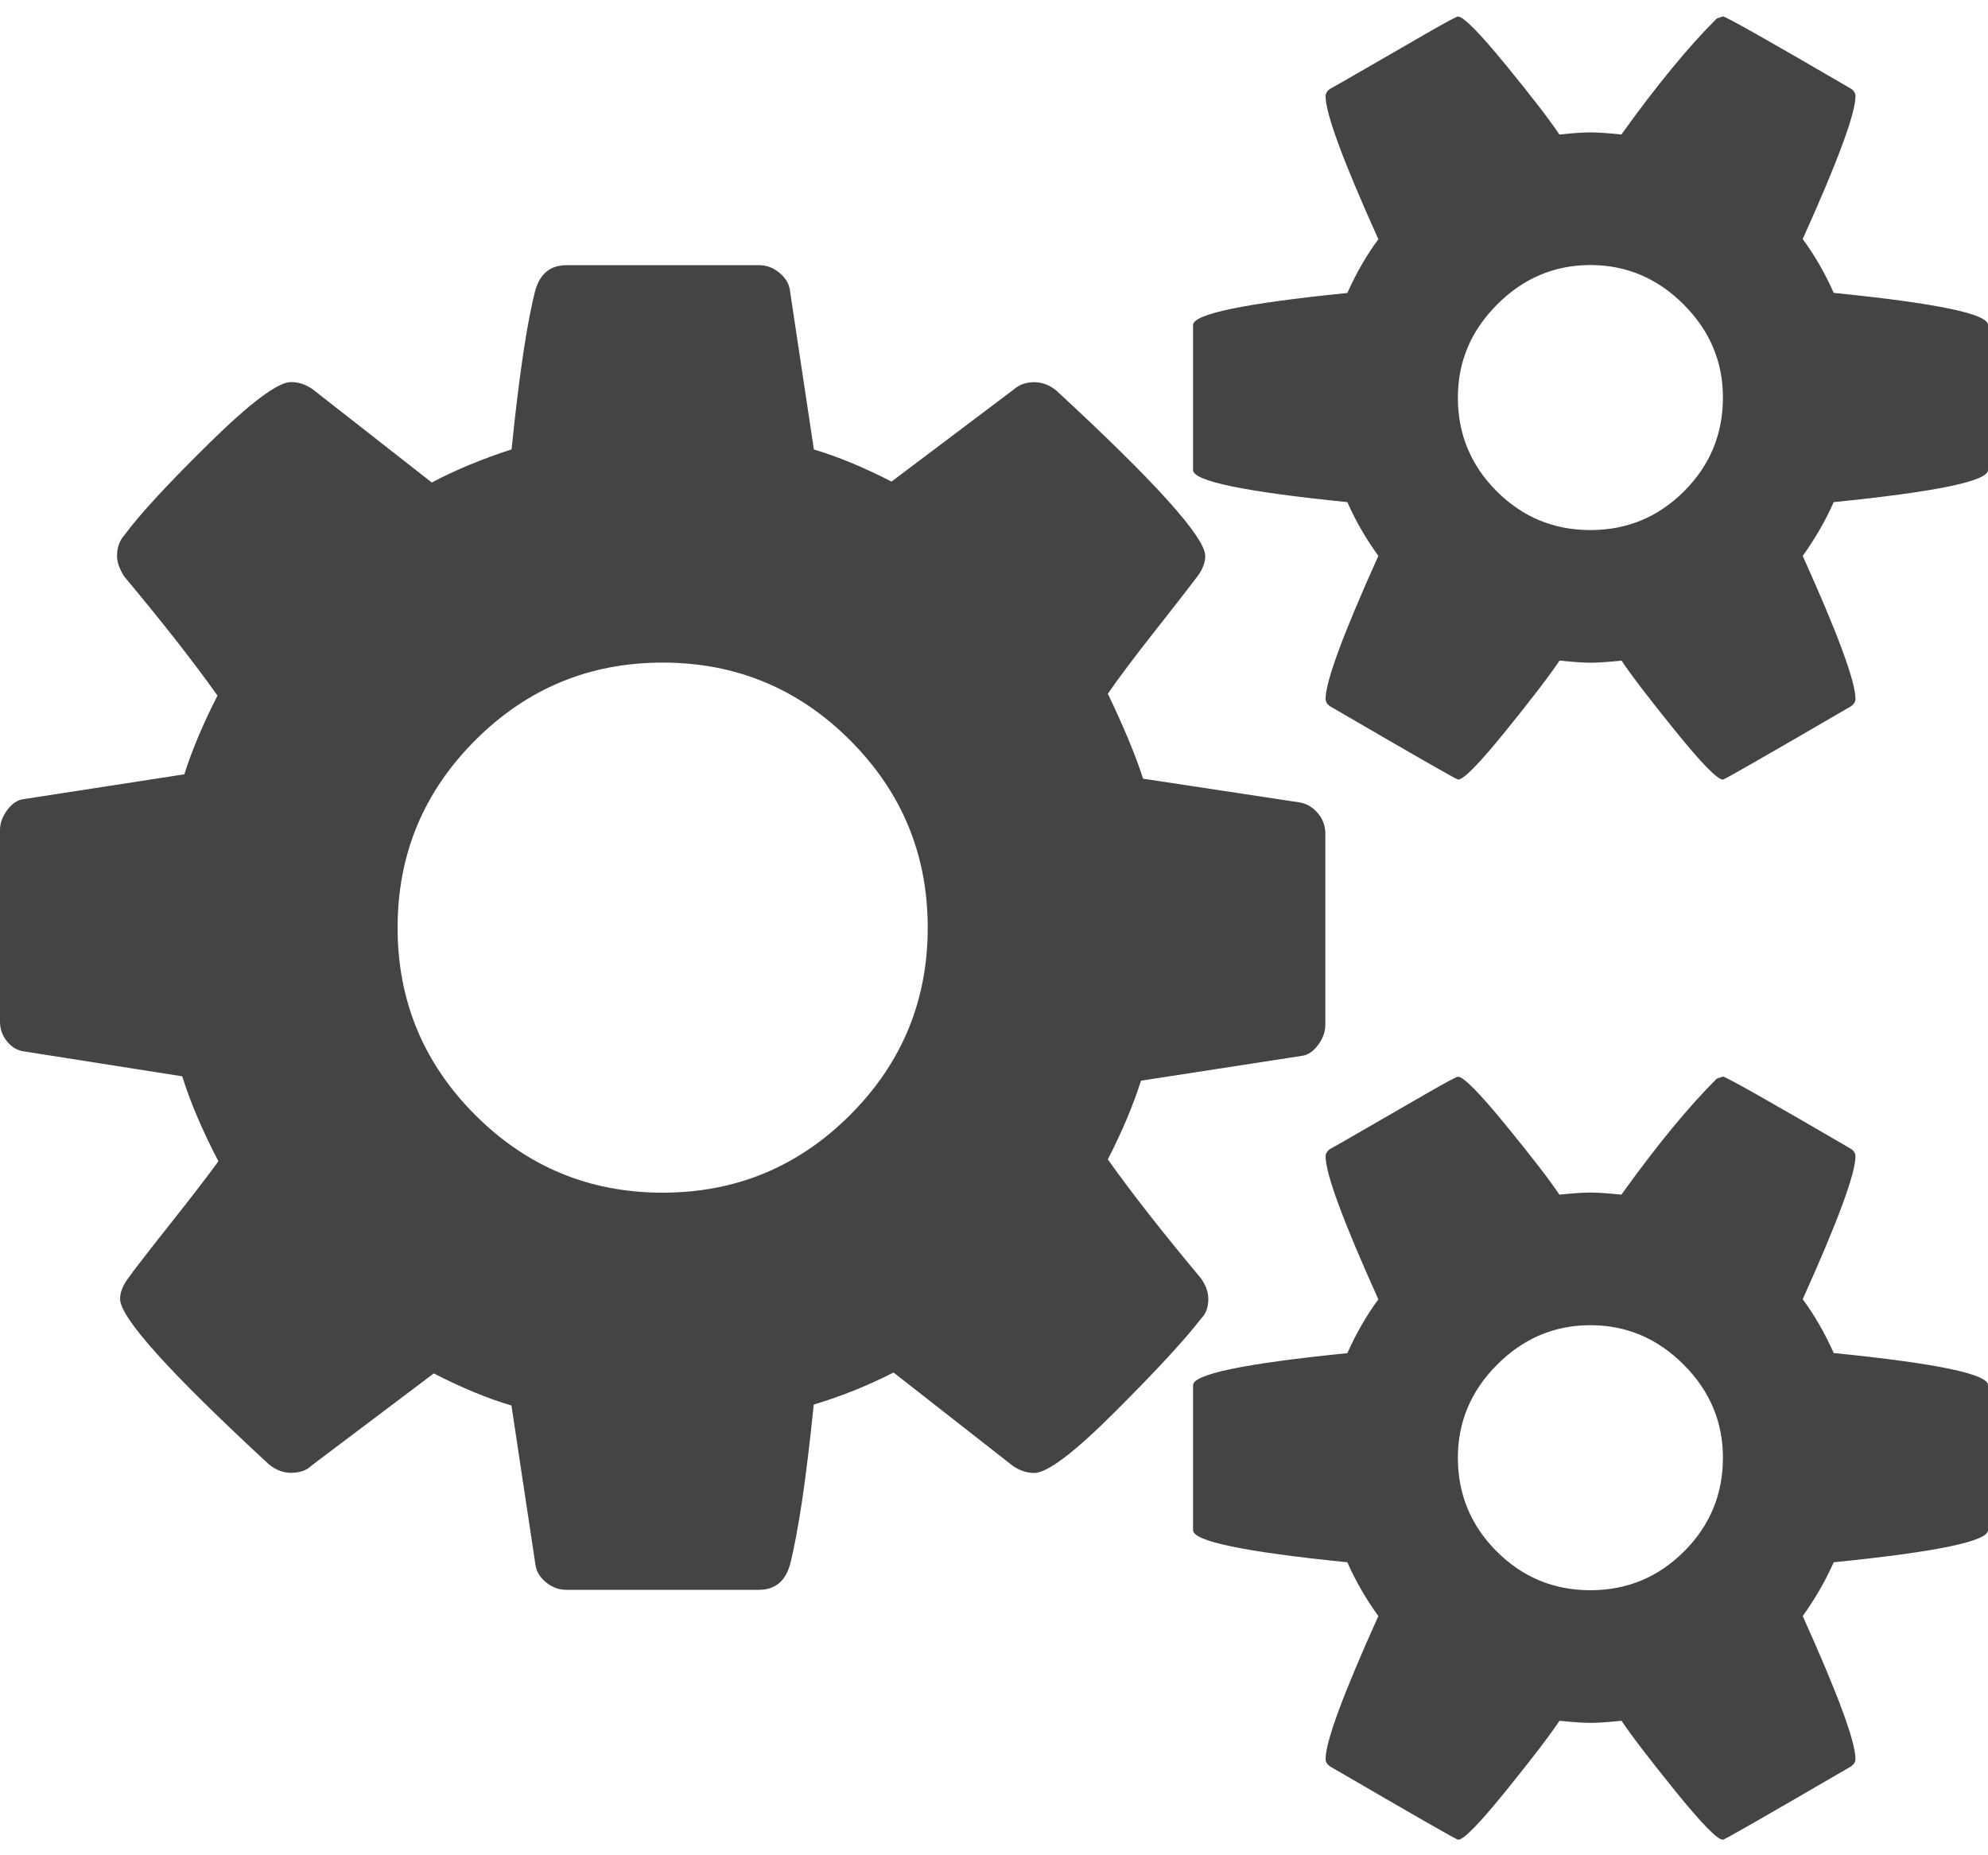 <?xml version="1.0" encoding="utf-8"?>
<!-- Generated by IcoMoon.io -->
<!DOCTYPE svg PUBLIC "-//W3C//DTD SVG 1.1//EN" "http://www.w3.org/Graphics/SVG/1.1/DTD/svg11.dtd">
<svg version="1.1" xmlns="http://www.w3.org/2000/svg" xmlns:xlink="http://www.w3.org/1999/xlink" width="15" height="14" viewBox="0 0 15 14">
<path d="M7 7q0-0.828-0.586-1.414t-1.414-0.586-1.414 0.586-0.586 1.414 0.586 1.414 1.414 0.586 1.414-0.586 0.586-1.414zM13 11q0-0.406-0.297-0.703t-0.703-0.297-0.703 0.297-0.297 0.703q0 0.414 0.293 0.707t0.707 0.293 0.707-0.293 0.293-0.707zM13 3q0-0.406-0.297-0.703t-0.703-0.297-0.703 0.297-0.297 0.703q0 0.414 0.293 0.707t0.707 0.293 0.707-0.293 0.293-0.707zM10 6.289v1.445q0 0.078-0.055 0.152t-0.125 0.082l-1.211 0.187q-0.086 0.273-0.25 0.594 0.266 0.375 0.703 0.898 0.055 0.078 0.055 0.156 0 0.094-0.055 0.148-0.18 0.234-0.645 0.699t-0.613 0.465q-0.086 0-0.164-0.055l-0.898-0.703q-0.289 0.148-0.602 0.242-0.086 0.844-0.18 1.211-0.055 0.187-0.234 0.187h-1.453q-0.086 0-0.156-0.059t-0.078-0.137l-0.18-1.195q-0.266-0.078-0.586-0.242l-0.922 0.695q-0.055 0.055-0.156 0.055-0.086 0-0.164-0.062-1.125-1.039-1.125-1.25 0-0.070 0.055-0.148 0.078-0.109 0.32-0.414t0.367-0.477q-0.18-0.344-0.273-0.641l-1.187-0.187q-0.078-0.008-0.133-0.074t-0.055-0.152v-1.445q0-0.078 0.055-0.152t0.125-0.082l1.211-0.187q0.086-0.273 0.25-0.594-0.266-0.375-0.703-0.898-0.055-0.086-0.055-0.156 0-0.094 0.055-0.156 0.172-0.234 0.641-0.695t0.617-0.461q0.086 0 0.164 0.055l0.898 0.703q0.266-0.141 0.602-0.25 0.086-0.844 0.18-1.203 0.055-0.187 0.234-0.187h1.453q0.086 0 0.156 0.059t0.078 0.137l0.18 1.195q0.266 0.078 0.586 0.242l0.922-0.695q0.062-0.055 0.156-0.055 0.086 0 0.164 0.062 1.125 1.039 1.125 1.25 0 0.070-0.055 0.148-0.094 0.125-0.328 0.422t-0.352 0.469q0.18 0.375 0.266 0.641l1.187 0.18q0.078 0.016 0.133 0.082t0.055 0.152zM15 10.453v1.094q0 0.125-1.164 0.242-0.094 0.211-0.234 0.406 0.398 0.883 0.398 1.078 0 0.031-0.031 0.055-0.953 0.555-0.969 0.555-0.062 0-0.359-0.367t-0.406-0.531q-0.156 0.016-0.234 0.016t-0.234-0.016q-0.109 0.164-0.406 0.531t-0.359 0.367q-0.016 0-0.969-0.555-0.031-0.023-0.031-0.055 0-0.195 0.398-1.078-0.141-0.195-0.234-0.406-1.164-0.117-1.164-0.242v-1.094q0-0.125 1.164-0.242 0.102-0.227 0.234-0.406-0.398-0.883-0.398-1.078 0-0.031 0.031-0.055 0.031-0.016 0.273-0.156t0.461-0.266 0.234-0.125q0.062 0 0.359 0.363t0.406 0.527q0.156-0.016 0.234-0.016t0.234 0.016q0.398-0.555 0.719-0.875l0.047-0.016q0.031 0 0.969 0.547 0.031 0.023 0.031 0.055 0 0.195-0.398 1.078 0.133 0.18 0.234 0.406 1.164 0.117 1.164 0.242zM15 2.453v1.094q0 0.125-1.164 0.242-0.094 0.211-0.234 0.406 0.398 0.883 0.398 1.078 0 0.031-0.031 0.055-0.953 0.555-0.969 0.555-0.062 0-0.359-0.367t-0.406-0.531q-0.156 0.016-0.234 0.016t-0.234-0.016q-0.109 0.164-0.406 0.531t-0.359 0.367q-0.016 0-0.969-0.555-0.031-0.023-0.031-0.055 0-0.195 0.398-1.078-0.141-0.195-0.234-0.406-1.164-0.117-1.164-0.242v-1.094q0-0.125 1.164-0.242 0.102-0.227 0.234-0.406-0.398-0.883-0.398-1.078 0-0.031 0.031-0.055 0.031-0.016 0.273-0.156t0.461-0.266 0.234-0.125q0.062 0 0.359 0.363t0.406 0.527q0.156-0.016 0.234-0.016t0.234 0.016q0.398-0.555 0.719-0.875l0.047-0.016q0.031 0 0.969 0.547 0.031 0.023 0.031 0.055 0 0.195-0.398 1.078 0.133 0.18 0.234 0.406 1.164 0.117 1.164 0.242z" fill="#444444"></path>
</svg>
